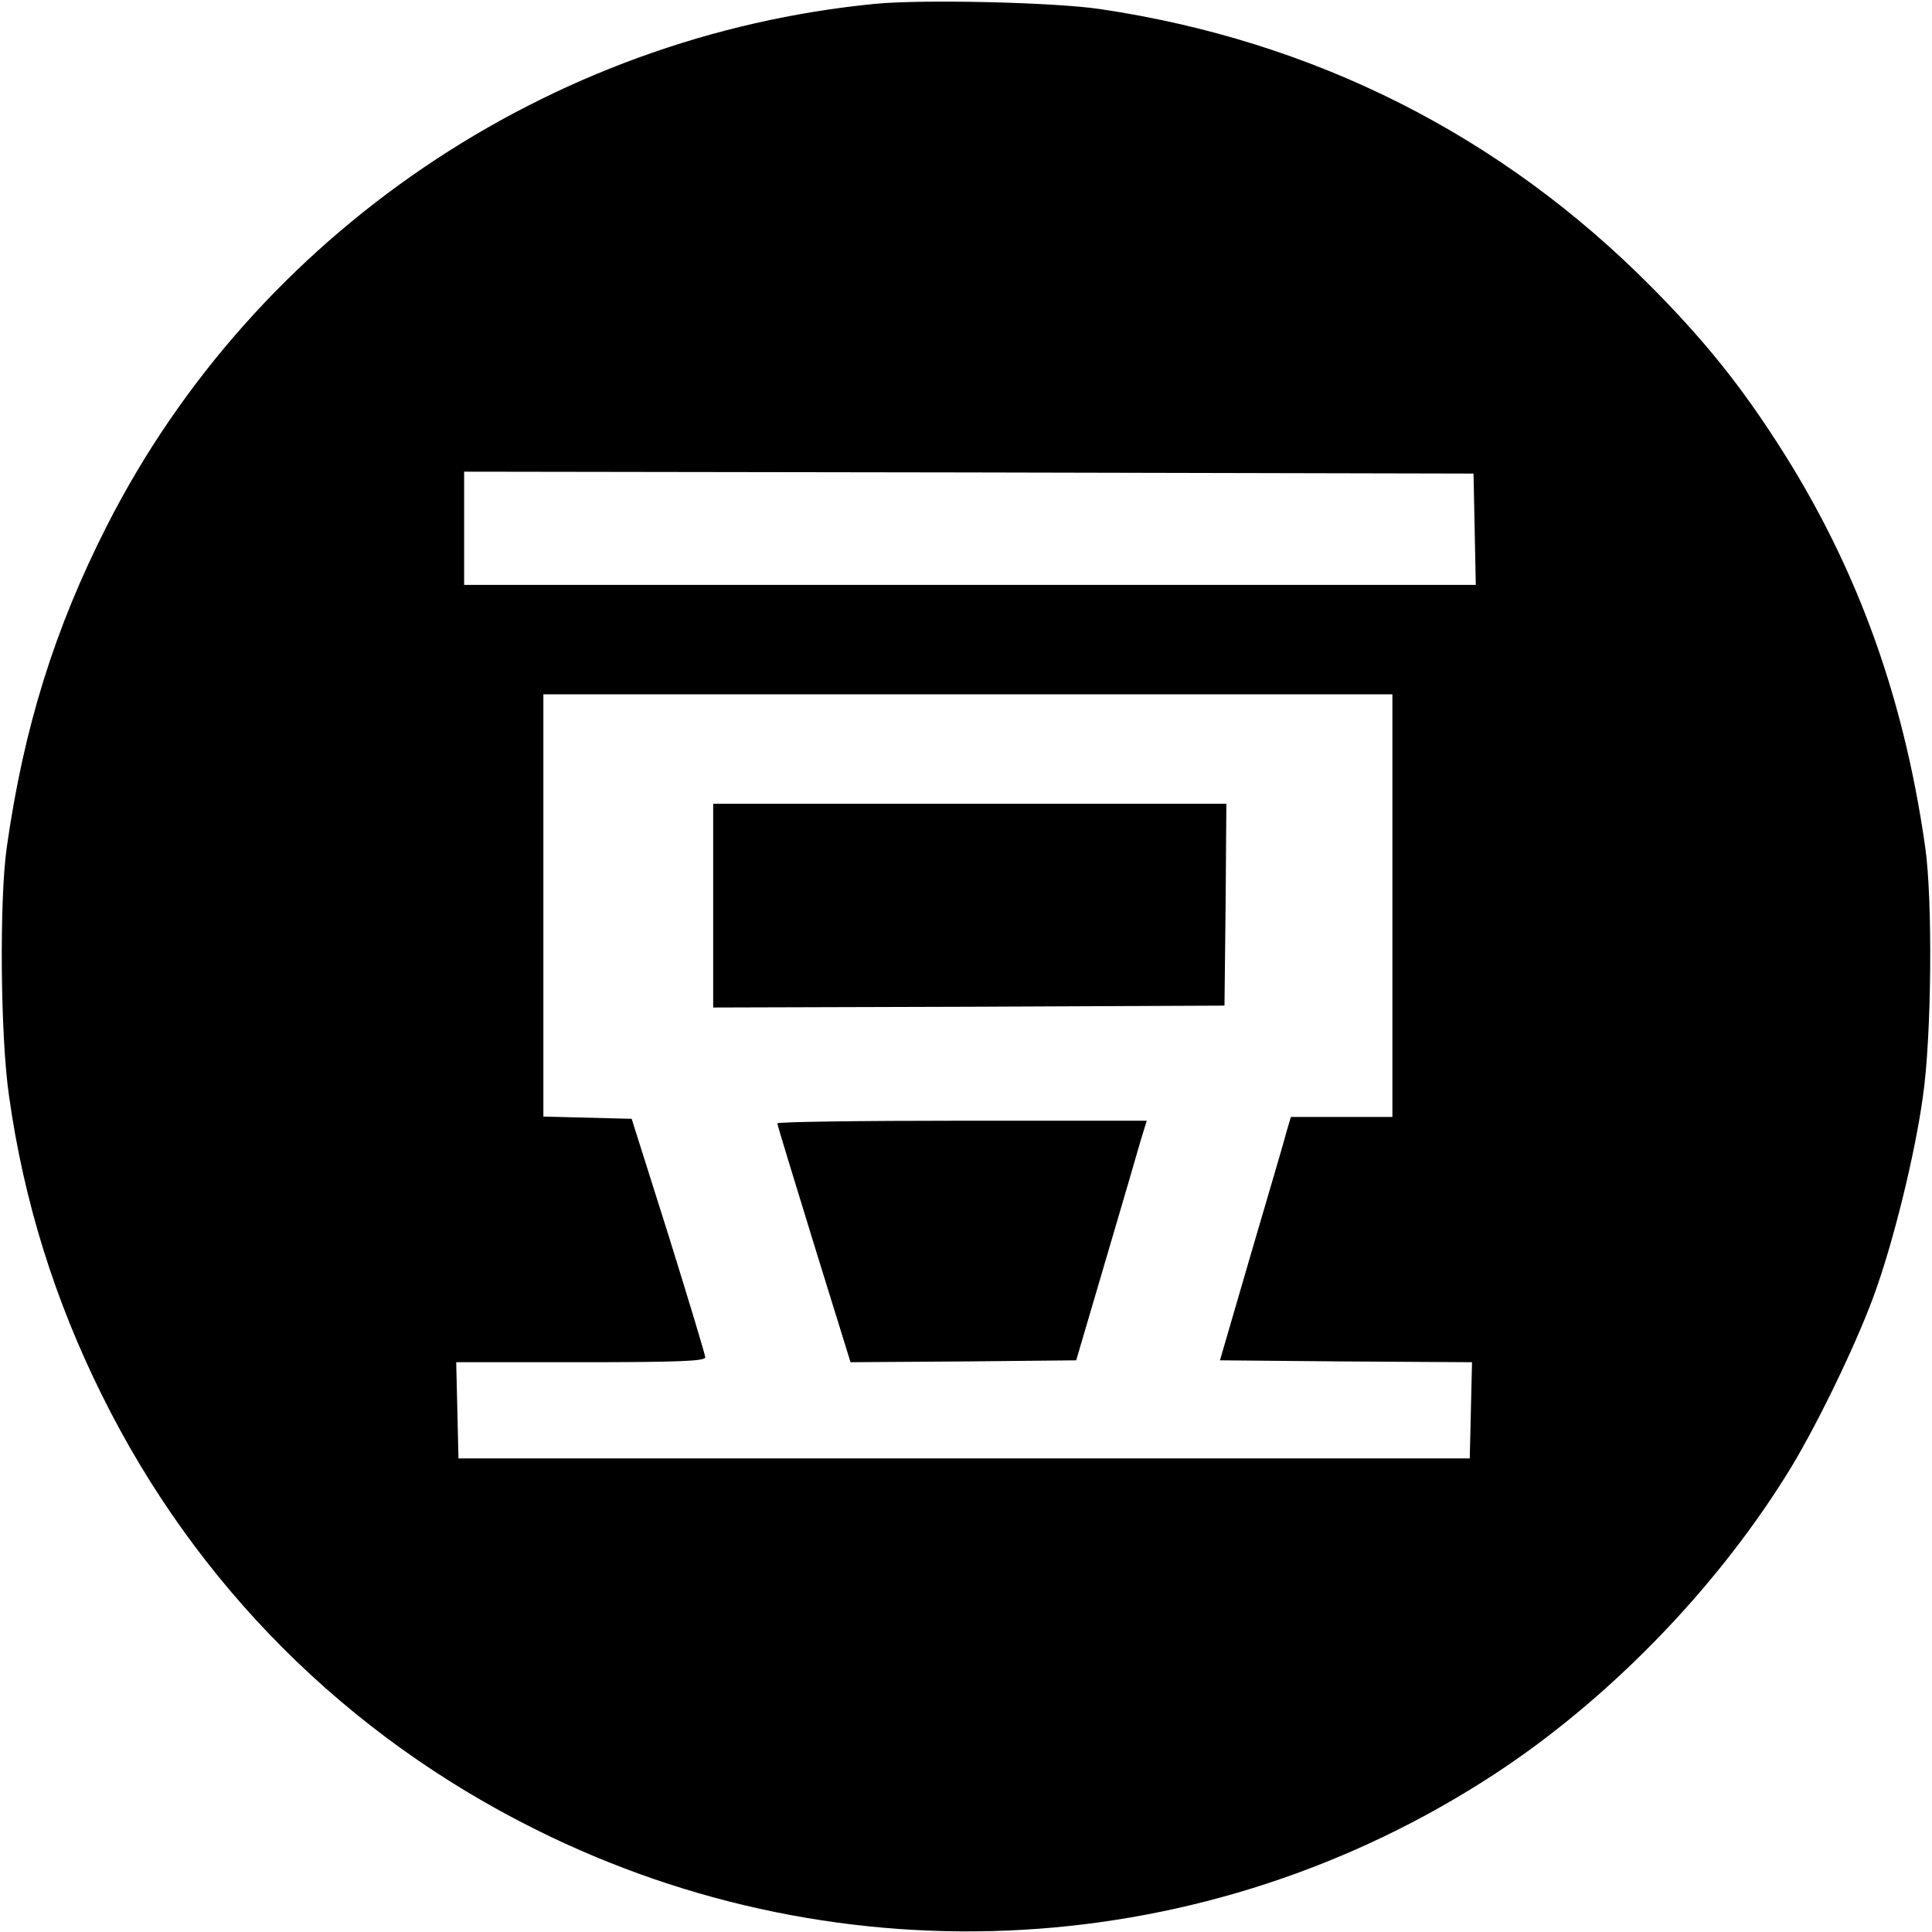 <?xml version="1.0" standalone="no"?>
<!DOCTYPE svg PUBLIC "-//W3C//DTD SVG 20010904//EN"
 "http://www.w3.org/TR/2001/REC-SVG-20010904/DTD/svg10.dtd">
<svg version="1.0" xmlns="http://www.w3.org/2000/svg"
 width="512pt" height="512pt" viewBox="0 0 512 512"
 preserveAspectRatio="xMidYMid meet">

<g transform="translate(0,512) scale(0.1,-0.1)"
fill="#000000" stroke="none">
<path d="M2321 5110 c-868 -84 -1644 -610 -2037 -1382 -139 -273 -221 -536
-266 -853 -20 -140 -17 -504 6 -660 39 -278 121 -541 247 -794 249 -502 647
-900 1150 -1150 815 -406 1779 -350 2539 147 297 194 579 482 771 788 74 116
184 342 234 478 51 138 110 376 131 531 23 157 26 521 6 660 -59 415 -191 769
-410 1099 -92 140 -185 254 -315 385 -399 403 -895 653 -1462 737 -122 18
-466 26 -594 14z m1587 -1392 l3 -148 -1341 0 -1340 0 0 150 0 150 1338 -2
1337 -3 3 -147z m-218 -998 l0 -560 -135 0 -134 0 -11 -37 c-5 -21 -48 -166
-94 -323 l-83 -285 334 -3 334 -2 -3 -128 -3 -127 -1340 0 -1340 0 -3 128 -3
127 331 0 c258 0 330 3 329 13 0 6 -44 152 -97 322 l-98 310 -117 3 -117 3 0
559 0 560 1125 0 1125 0 0 -560z"/>
<path d="M1890 2720 l0 -270 678 2 677 3 3 268 2 267 -680 0 -680 0 0 -270z"/>
<path d="M2060 2143 c0 -4 44 -148 97 -320 l97 -313 299 2 299 3 78 265 c43
146 85 289 93 318 l16 52 -490 0 c-269 0 -489 -3 -489 -7z"/>
</g>
</svg>

